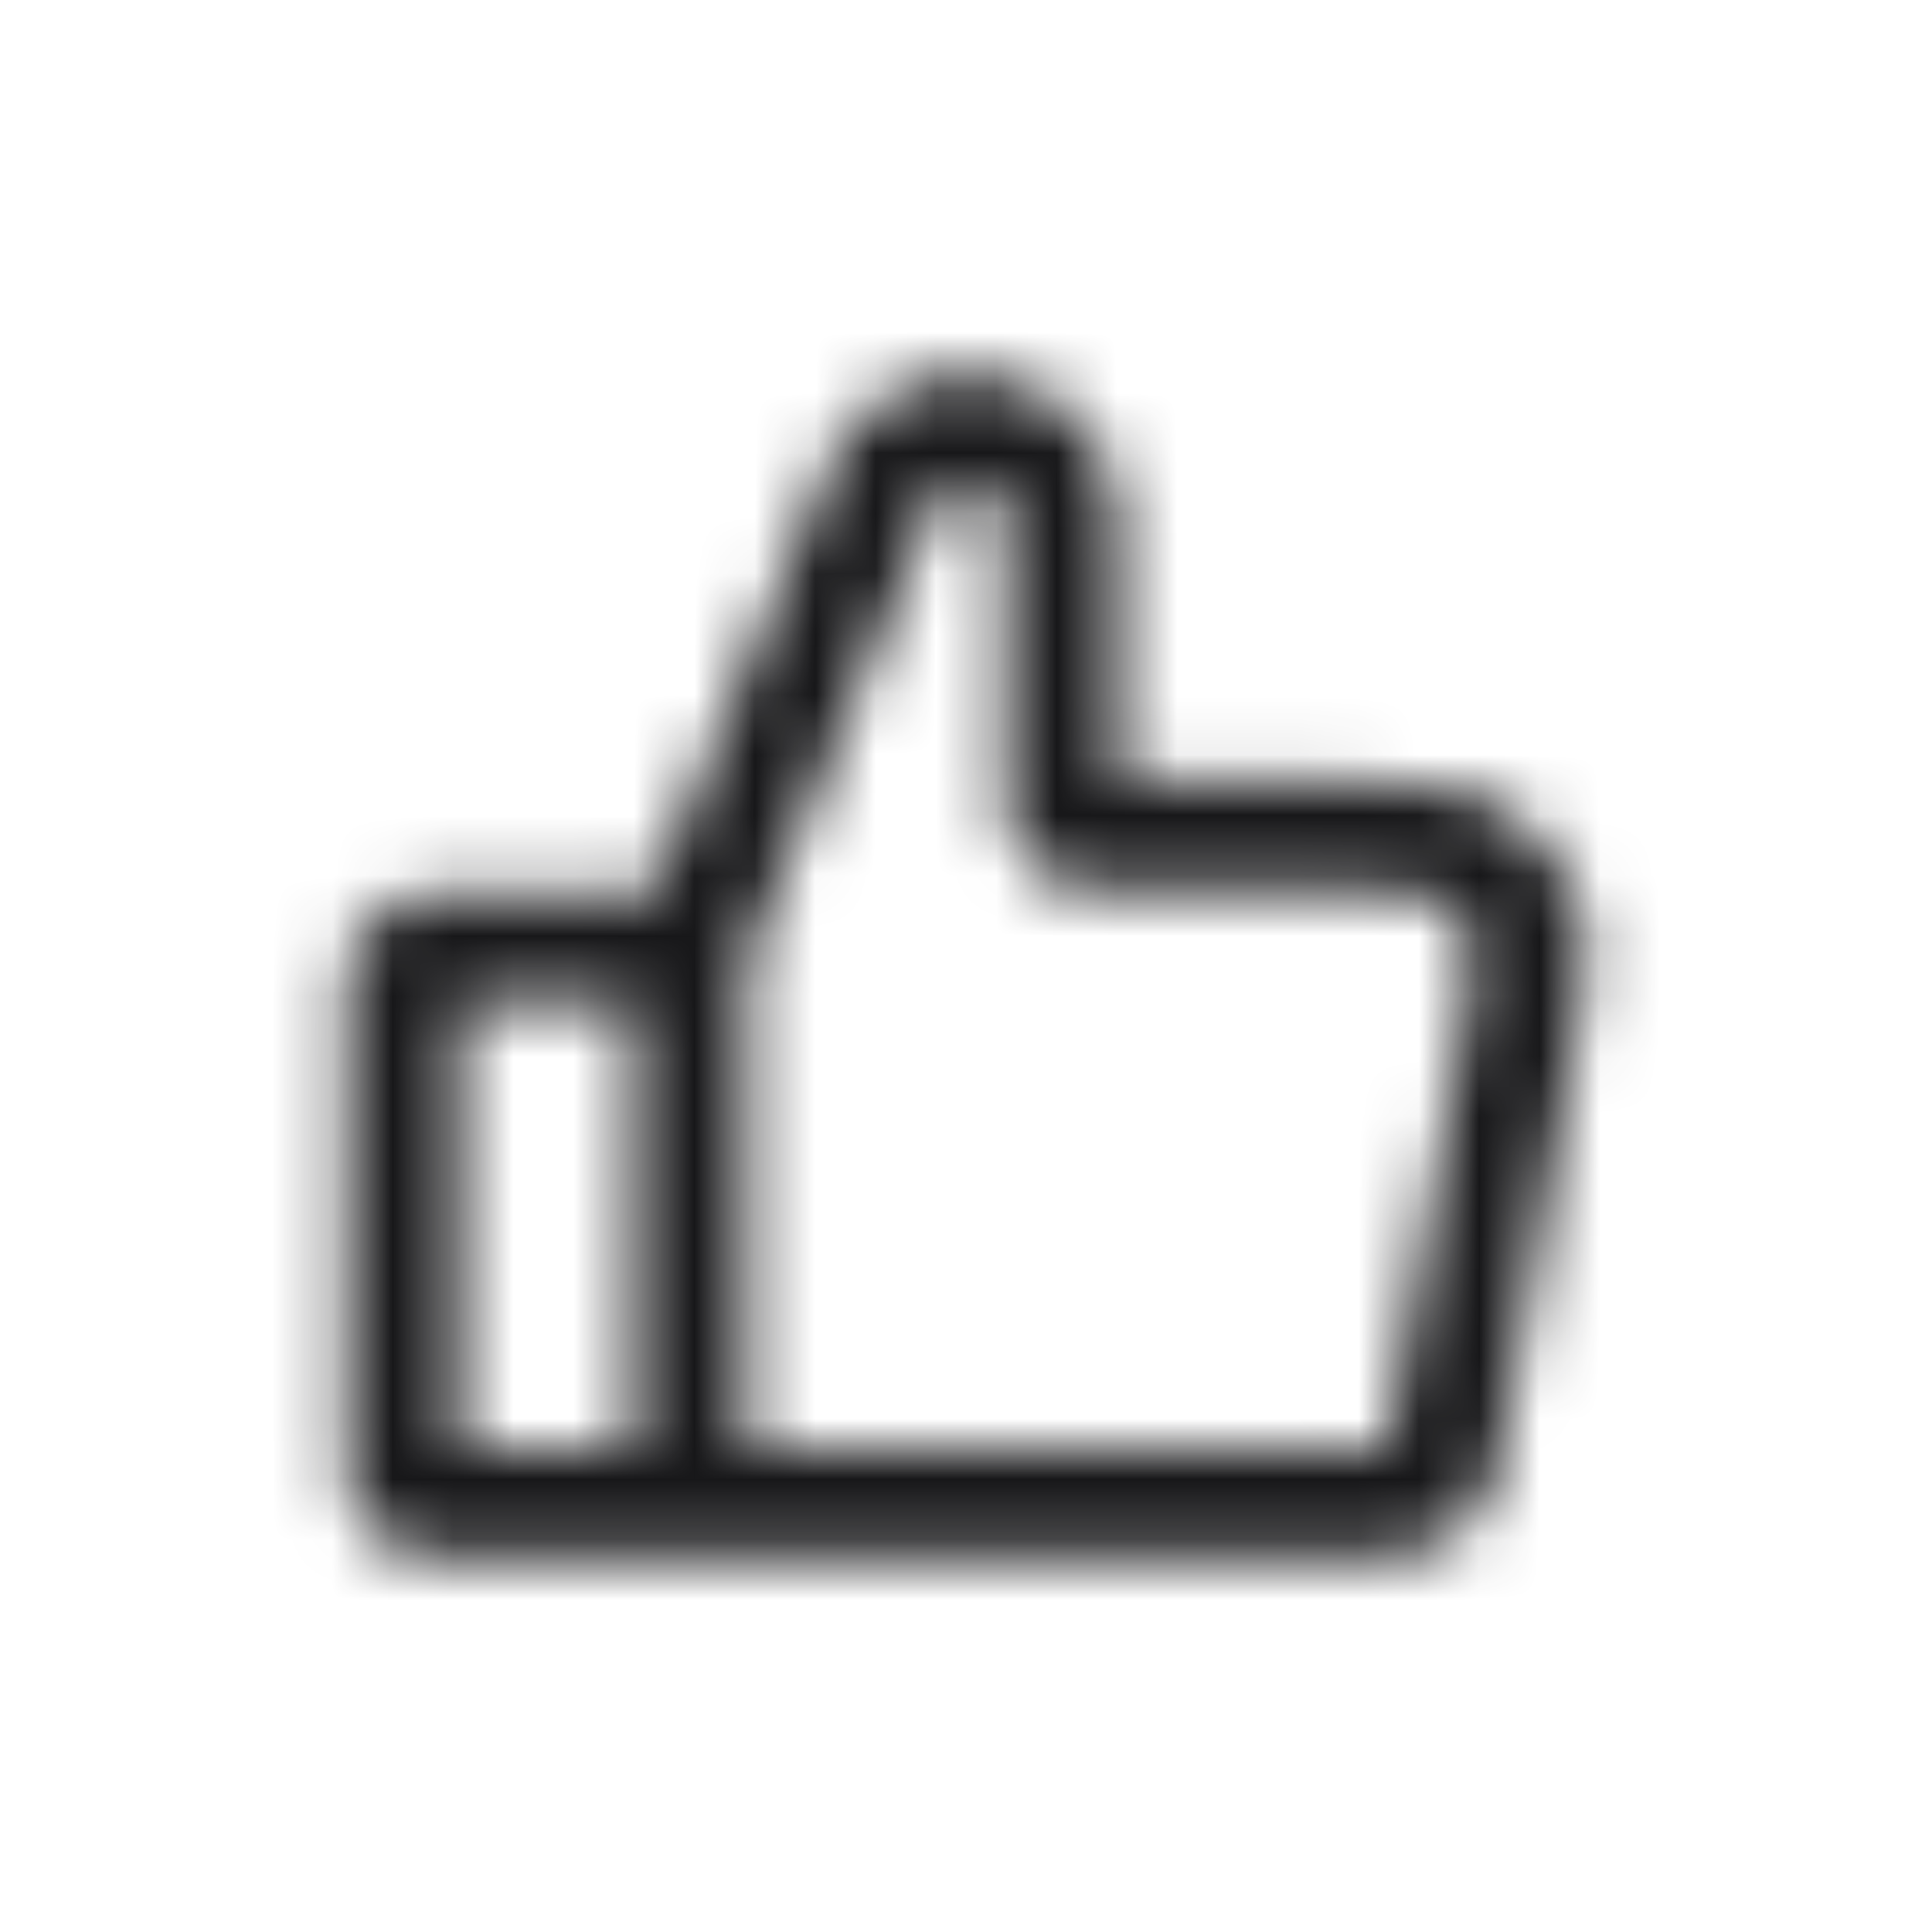 <svg width="32" height="32" viewBox="0 0 32 32" fill="none" xmlns="http://www.w3.org/2000/svg">
<mask id="mask0_778_180898" style="mask-type:alpha" maskUnits="userSpaceOnUse" x="3" y="4" width="26" height="24">
<path fill-rule="evenodd" clip-rule="evenodd" d="M16.042 7.99C15.791 7.99 15.565 8.137 15.473 8.362L12.366 15.874V24.005H22.353C22.616 24.005 22.761 24.005 22.868 23.997C22.9 23.995 22.921 23.992 22.933 23.99C22.941 23.985 22.949 23.979 22.955 23.972C22.959 23.961 22.965 23.942 22.973 23.911C23 23.812 23.025 23.674 23.07 23.425L24.151 17.44C24.271 16.78 24.349 16.342 24.379 16.005C24.408 15.677 24.38 15.541 24.352 15.469C24.26 15.226 24.082 15.023 23.849 14.894C23.779 14.855 23.646 14.805 23.304 14.777C22.954 14.748 22.491 14.747 21.795 14.747H18.423C18.416 14.747 18.408 14.747 18.4 14.747C18.275 14.747 18.131 14.747 18.005 14.737C17.861 14.726 17.66 14.697 17.45 14.594C17.176 14.46 16.953 14.246 16.814 13.982C16.707 13.781 16.677 13.588 16.665 13.449C16.655 13.328 16.655 13.19 16.655 13.07C16.655 13.063 16.655 13.055 16.655 13.048V8.578C16.655 8.254 16.382 7.99 16.042 7.99ZM16.042 6.19C17.413 6.19 18.527 7.257 18.527 8.578V12.947L21.835 12.947C22.481 12.947 23.025 12.947 23.466 12.983C23.925 13.022 24.372 13.106 24.784 13.334C25.398 13.674 25.867 14.211 26.11 14.85C26.274 15.28 26.283 15.718 26.244 16.159C26.206 16.583 26.113 17.099 26.003 17.71L24.91 23.759C24.871 23.972 24.834 24.178 24.788 24.352C24.738 24.543 24.663 24.757 24.518 24.965C24.311 25.261 24.022 25.495 23.683 25.64C23.445 25.743 23.213 25.777 23.008 25.792C22.823 25.805 22.605 25.805 22.38 25.805L7.48 25.805C7.355 25.805 7.211 25.805 7.085 25.796C6.941 25.784 6.74 25.755 6.53 25.653C6.256 25.518 6.033 25.304 5.894 25.041C5.787 24.839 5.757 24.646 5.745 24.507C5.735 24.386 5.735 24.248 5.735 24.127L5.735 16.502C5.735 16.495 5.735 16.487 5.735 16.48C5.735 16.36 5.735 16.221 5.745 16.1C5.757 15.961 5.787 15.768 5.894 15.566C6.033 15.303 6.256 15.089 6.53 14.954C6.74 14.852 6.941 14.823 7.085 14.812C7.211 14.802 7.355 14.802 7.48 14.802C7.488 14.802 7.496 14.802 7.503 14.802H10.795L13.733 7.697C14.109 6.787 15.024 6.19 16.042 6.19ZM10.494 16.602H7.607L7.607 24.005H10.494V16.602Z" fill="#171719"/>
</mask>
<g mask="url(#mask0_778_180898)">
<rect x="1.253" y="1.816" width="29.498" height="28.364" fill="#171719"/>
</g>
</svg>
